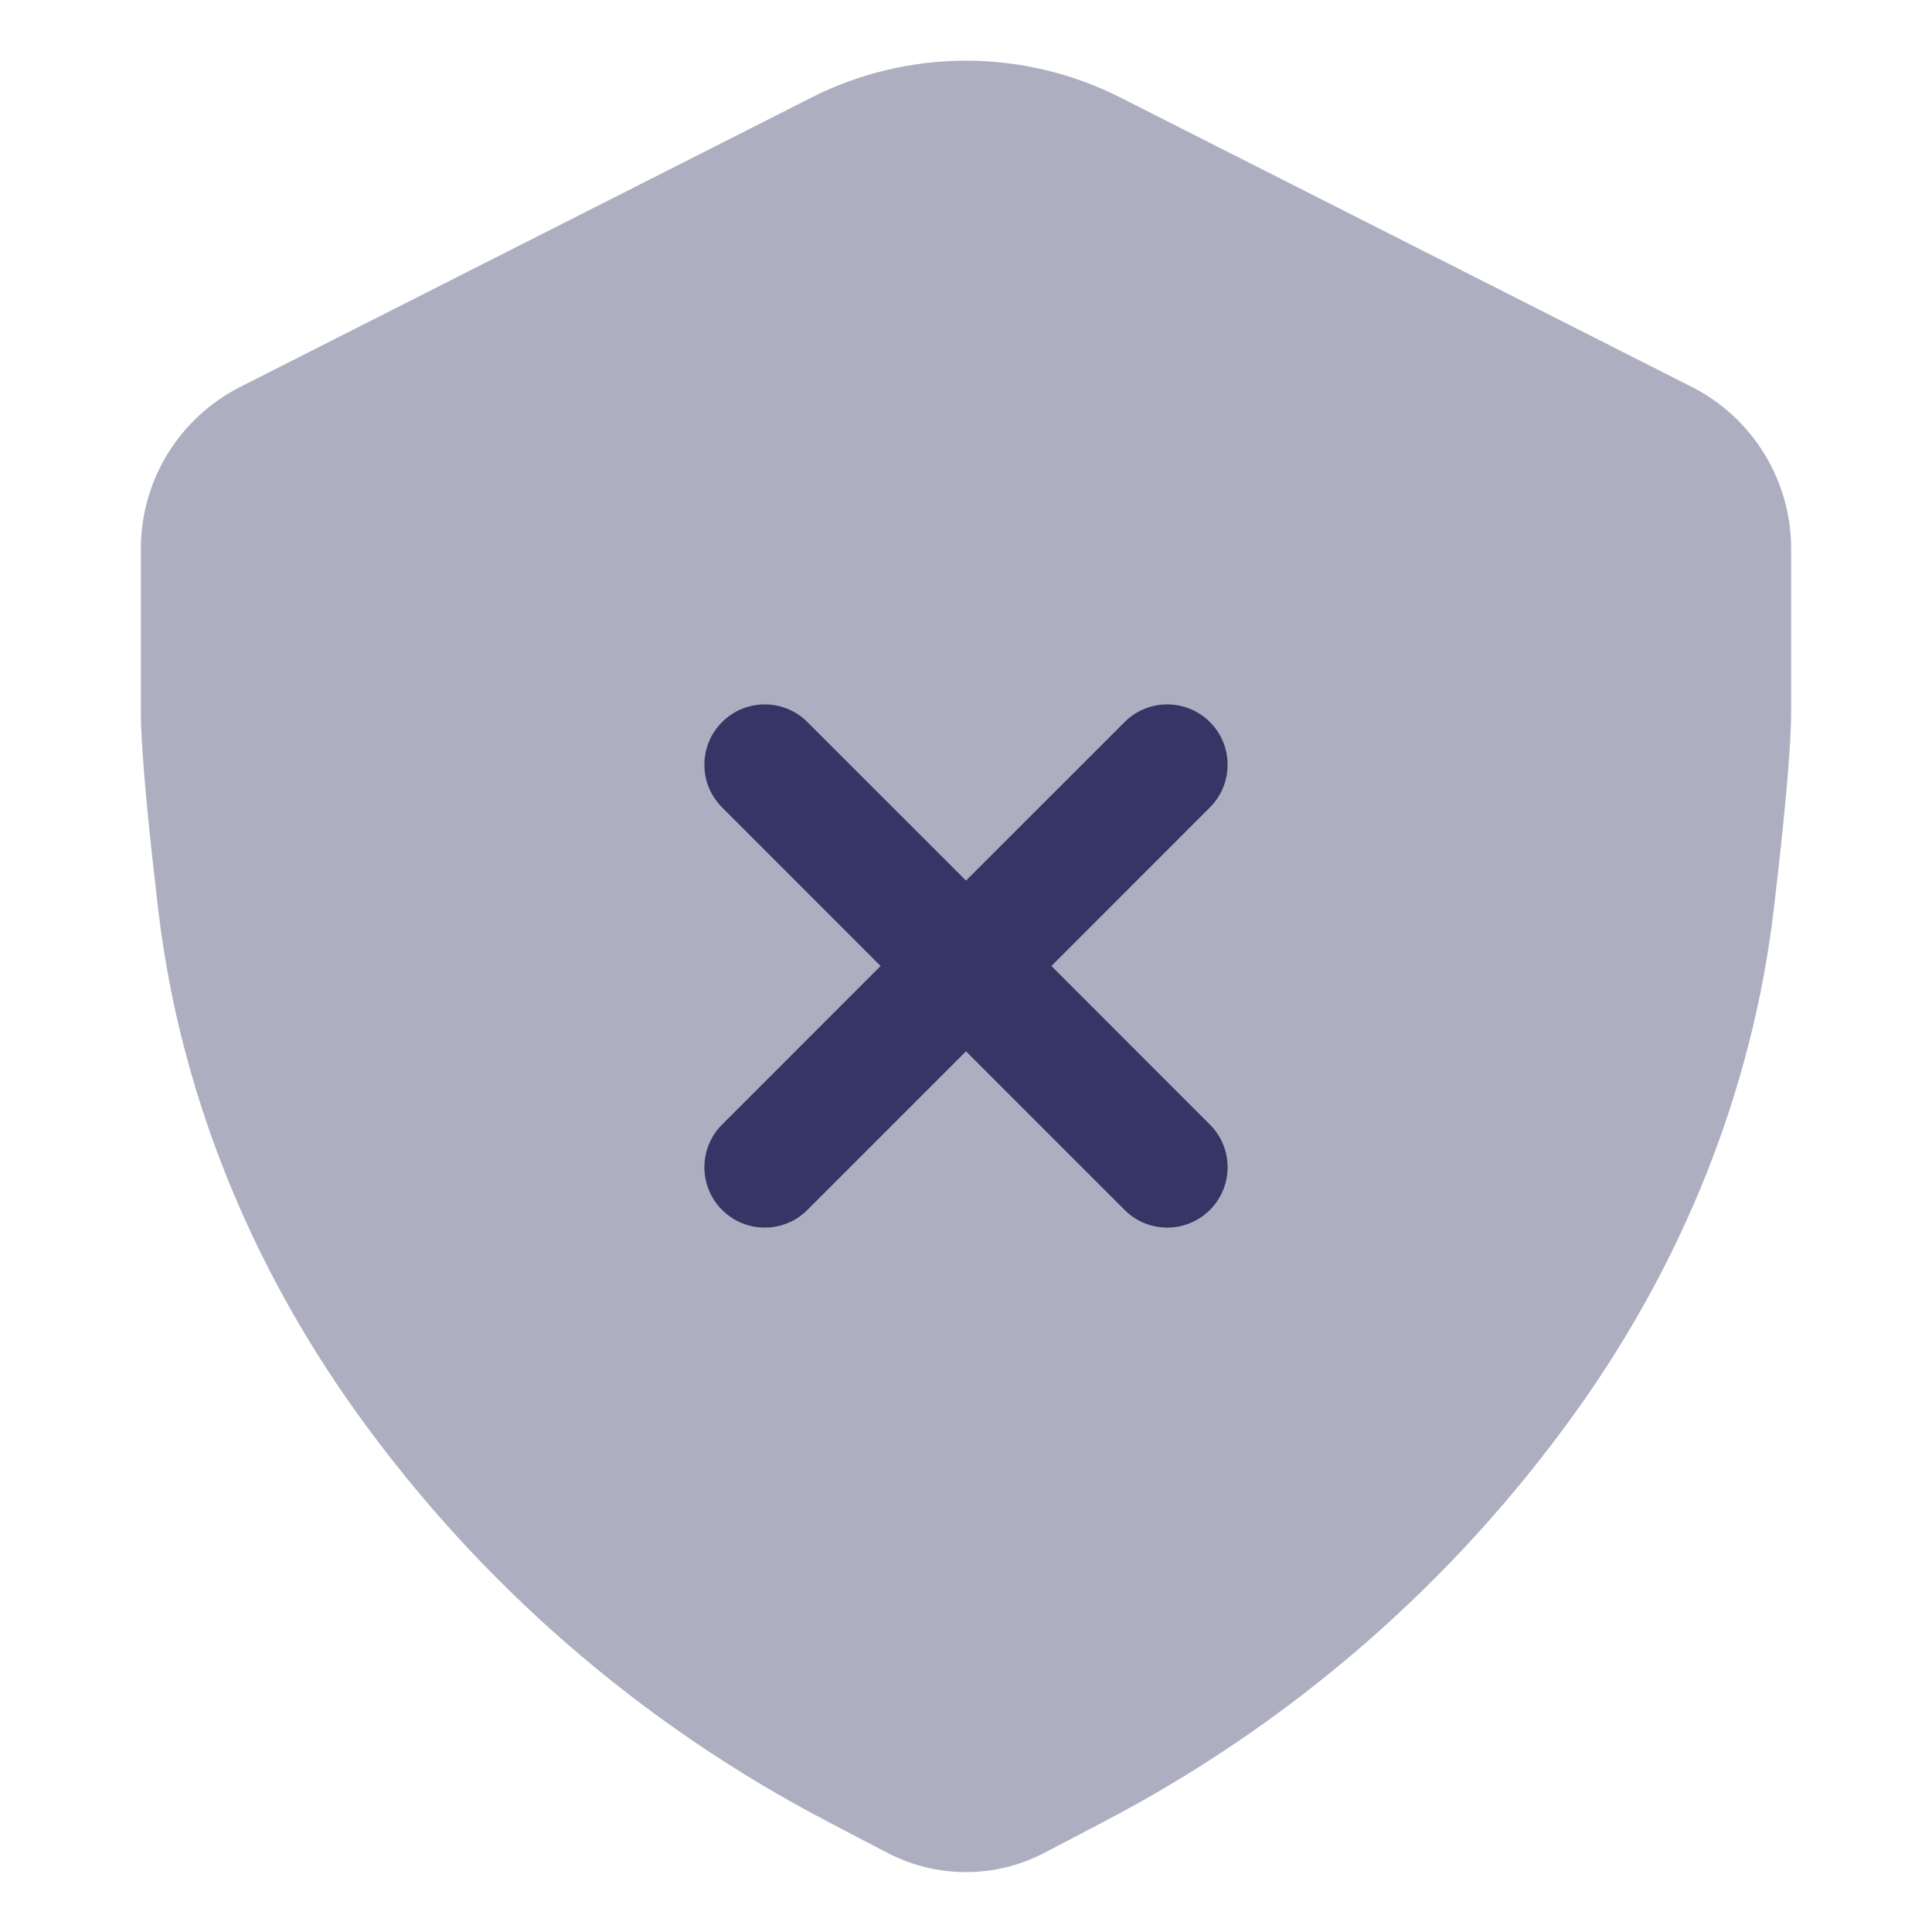 <svg width="24" height="24" viewBox="0 0 24 24" fill="none" xmlns="http://www.w3.org/2000/svg">
<path opacity="0.4" d="M13.919 1.212C12.712 0.601 11.285 0.601 10.078 1.213L2.983 4.807C2.227 5.191 1.75 5.967 1.75 6.814V8.839C1.75 9.342 1.852 10.331 1.966 11.304C2.233 13.566 3.107 15.7 4.422 17.537C5.947 19.667 7.951 21.41 10.273 22.624L11.022 23.016C11.633 23.336 12.363 23.336 12.975 23.016L13.725 22.623C16.045 21.409 18.048 19.669 19.573 17.541C20.892 15.702 21.767 13.564 22.034 11.298C22.149 10.327 22.25 9.341 22.25 8.839V6.815C22.25 5.967 21.773 5.191 21.017 4.807L13.919 1.212Z" fill="#353566"/>
<path d="M8.97 13.97C8.677 14.262 8.677 14.737 8.97 15.03C9.263 15.323 9.737 15.323 10.03 15.03L12 13.06L13.97 15.03C14.263 15.323 14.737 15.323 15.03 15.03C15.323 14.737 15.323 14.262 15.03 13.97L13.061 12L15.03 10.03C15.323 9.737 15.323 9.262 15.03 8.97C14.737 8.677 14.262 8.677 13.97 8.97L12 10.939L10.03 8.97C9.737 8.677 9.263 8.677 8.97 8.97C8.677 9.262 8.677 9.737 8.97 10.03L10.939 12L8.97 13.97Z" fill="#353566"/>
</svg>
